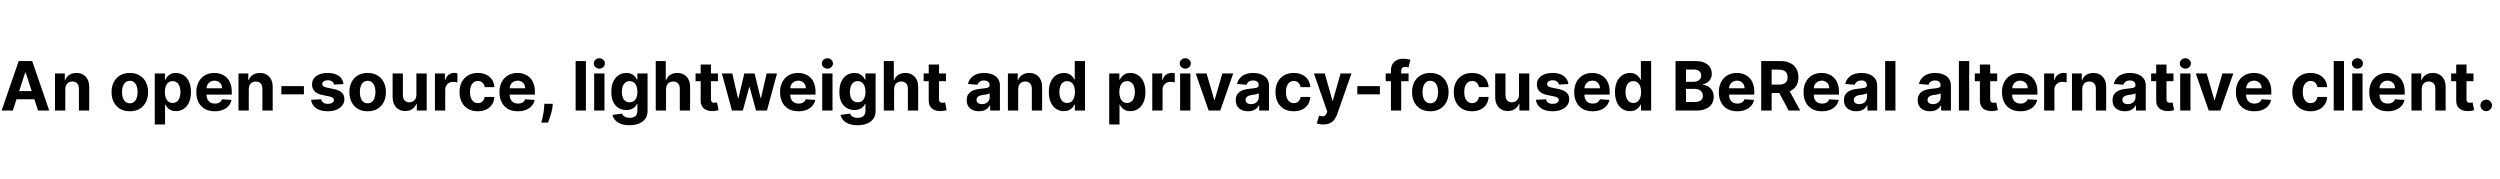 <svg width="588" height="42" viewBox="0 0 588 42" fill="none" xmlns="http://www.w3.org/2000/svg">
<path d="M3.017 26H0.381L4.398 14.364H7.568L11.579 26H8.943L6.028 17.023H5.938L3.017 26ZM2.852 21.426H9.08V23.347H2.852V21.426ZM15.355 20.954V26H12.935V17.273H15.242V18.812H15.344C15.537 18.305 15.861 17.903 16.315 17.608C16.77 17.309 17.321 17.159 17.969 17.159C18.575 17.159 19.103 17.292 19.554 17.557C20.005 17.822 20.355 18.201 20.605 18.693C20.855 19.182 20.98 19.765 20.98 20.443V26H18.56V20.875C18.563 20.341 18.427 19.924 18.151 19.625C17.874 19.322 17.493 19.171 17.009 19.171C16.683 19.171 16.395 19.241 16.145 19.381C15.899 19.521 15.706 19.725 15.565 19.994C15.429 20.259 15.359 20.579 15.355 20.954ZM30.534 26.171C29.651 26.171 28.888 25.983 28.244 25.608C27.604 25.229 27.11 24.703 26.761 24.028C26.413 23.35 26.239 22.564 26.239 21.671C26.239 20.769 26.413 19.981 26.761 19.307C27.11 18.629 27.604 18.102 28.244 17.727C28.888 17.349 29.651 17.159 30.534 17.159C31.417 17.159 32.178 17.349 32.818 17.727C33.462 18.102 33.958 18.629 34.307 19.307C34.655 19.981 34.83 20.769 34.83 21.671C34.83 22.564 34.655 23.35 34.307 24.028C33.958 24.703 33.462 25.229 32.818 25.608C32.178 25.983 31.417 26.171 30.534 26.171ZM30.546 24.296C30.947 24.296 31.282 24.182 31.551 23.954C31.82 23.724 32.023 23.409 32.159 23.011C32.299 22.614 32.369 22.161 32.369 21.653C32.369 21.146 32.299 20.693 32.159 20.296C32.023 19.898 31.82 19.583 31.551 19.352C31.282 19.121 30.947 19.006 30.546 19.006C30.14 19.006 29.799 19.121 29.523 19.352C29.25 19.583 29.044 19.898 28.903 20.296C28.767 20.693 28.699 21.146 28.699 21.653C28.699 22.161 28.767 22.614 28.903 23.011C29.044 23.409 29.25 23.724 29.523 23.954C29.799 24.182 30.14 24.296 30.546 24.296ZM36.403 29.273V17.273H38.79V18.739H38.898C39.004 18.504 39.157 18.265 39.358 18.023C39.562 17.776 39.828 17.572 40.153 17.409C40.483 17.242 40.892 17.159 41.381 17.159C42.017 17.159 42.604 17.326 43.142 17.659C43.68 17.989 44.11 18.487 44.432 19.153C44.754 19.816 44.915 20.648 44.915 21.648C44.915 22.621 44.758 23.443 44.443 24.114C44.133 24.78 43.708 25.286 43.17 25.631C42.636 25.972 42.038 26.142 41.375 26.142C40.905 26.142 40.506 26.064 40.176 25.909C39.85 25.754 39.583 25.559 39.375 25.324C39.167 25.085 39.008 24.845 38.898 24.602H38.824V29.273H36.403ZM38.773 21.636C38.773 22.155 38.845 22.608 38.989 22.994C39.133 23.381 39.341 23.682 39.614 23.898C39.886 24.11 40.218 24.216 40.608 24.216C41.002 24.216 41.335 24.108 41.608 23.892C41.881 23.672 42.087 23.369 42.227 22.983C42.371 22.593 42.443 22.144 42.443 21.636C42.443 21.133 42.373 20.689 42.233 20.307C42.093 19.924 41.886 19.625 41.614 19.409C41.341 19.193 41.006 19.085 40.608 19.085C40.214 19.085 39.881 19.189 39.608 19.398C39.339 19.606 39.133 19.901 38.989 20.284C38.845 20.667 38.773 21.117 38.773 21.636ZM50.506 26.171C49.608 26.171 48.835 25.989 48.188 25.625C47.544 25.258 47.047 24.739 46.699 24.068C46.35 23.394 46.176 22.597 46.176 21.676C46.176 20.778 46.35 19.991 46.699 19.312C47.047 18.634 47.538 18.106 48.17 17.727C48.807 17.349 49.553 17.159 50.409 17.159C50.985 17.159 51.521 17.252 52.017 17.438C52.517 17.619 52.953 17.894 53.324 18.261C53.699 18.629 53.99 19.091 54.199 19.648C54.407 20.201 54.511 20.849 54.511 21.591V22.256H47.142V20.756H52.233C52.233 20.407 52.157 20.099 52.006 19.829C51.854 19.561 51.644 19.35 51.375 19.199C51.11 19.044 50.801 18.966 50.449 18.966C50.081 18.966 49.756 19.051 49.472 19.222C49.191 19.388 48.972 19.614 48.812 19.898C48.653 20.178 48.572 20.491 48.568 20.835V22.261C48.568 22.693 48.648 23.066 48.807 23.381C48.97 23.695 49.199 23.938 49.494 24.108C49.79 24.278 50.14 24.364 50.545 24.364C50.814 24.364 51.061 24.326 51.284 24.25C51.508 24.174 51.699 24.061 51.858 23.909C52.017 23.758 52.138 23.572 52.222 23.352L54.46 23.5C54.347 24.038 54.114 24.508 53.761 24.909C53.413 25.307 52.962 25.617 52.409 25.841C51.86 26.061 51.225 26.171 50.506 26.171ZM58.511 20.954V26H56.091V17.273H58.398V18.812H58.5C58.693 18.305 59.017 17.903 59.472 17.608C59.926 17.309 60.477 17.159 61.125 17.159C61.731 17.159 62.26 17.292 62.71 17.557C63.161 17.822 63.511 18.201 63.761 18.693C64.011 19.182 64.136 19.765 64.136 20.443V26H61.716V20.875C61.72 20.341 61.583 19.924 61.307 19.625C61.03 19.322 60.65 19.171 60.165 19.171C59.839 19.171 59.551 19.241 59.301 19.381C59.055 19.521 58.862 19.725 58.722 19.994C58.585 20.259 58.515 20.579 58.511 20.954ZM71.481 20.261V22.182H66.175V20.261H71.481ZM80.805 19.761L78.59 19.898C78.552 19.708 78.47 19.538 78.345 19.386C78.22 19.231 78.055 19.108 77.851 19.017C77.65 18.922 77.41 18.875 77.129 18.875C76.754 18.875 76.438 18.954 76.18 19.114C75.923 19.269 75.794 19.477 75.794 19.739C75.794 19.947 75.877 20.123 76.044 20.267C76.211 20.411 76.497 20.526 76.902 20.614L78.481 20.932C79.33 21.106 79.963 21.386 80.379 21.773C80.796 22.159 81.004 22.667 81.004 23.296C81.004 23.867 80.836 24.369 80.499 24.801C80.165 25.233 79.707 25.57 79.124 25.812C78.544 26.051 77.876 26.171 77.118 26.171C75.963 26.171 75.042 25.93 74.356 25.449C73.675 24.964 73.275 24.305 73.158 23.472L75.538 23.347C75.61 23.699 75.785 23.968 76.061 24.153C76.338 24.335 76.692 24.426 77.124 24.426C77.548 24.426 77.889 24.345 78.146 24.182C78.408 24.015 78.54 23.801 78.544 23.54C78.54 23.32 78.447 23.14 78.266 23C78.084 22.856 77.803 22.746 77.425 22.671L75.913 22.369C75.061 22.199 74.427 21.903 74.01 21.483C73.597 21.062 73.391 20.526 73.391 19.875C73.391 19.314 73.542 18.831 73.845 18.426C74.152 18.021 74.582 17.708 75.135 17.489C75.692 17.269 76.343 17.159 77.09 17.159C78.192 17.159 79.059 17.392 79.692 17.858C80.328 18.324 80.699 18.958 80.805 19.761ZM86.472 26.171C85.589 26.171 84.826 25.983 84.182 25.608C83.542 25.229 83.047 24.703 82.699 24.028C82.35 23.35 82.176 22.564 82.176 21.671C82.176 20.769 82.35 19.981 82.699 19.307C83.047 18.629 83.542 18.102 84.182 17.727C84.826 17.349 85.589 17.159 86.472 17.159C87.354 17.159 88.115 17.349 88.756 17.727C89.4 18.102 89.896 18.629 90.244 19.307C90.593 19.981 90.767 20.769 90.767 21.671C90.767 22.564 90.593 23.35 90.244 24.028C89.896 24.703 89.4 25.229 88.756 25.608C88.115 25.983 87.354 26.171 86.472 26.171ZM86.483 24.296C86.885 24.296 87.22 24.182 87.489 23.954C87.758 23.724 87.96 23.409 88.097 23.011C88.237 22.614 88.307 22.161 88.307 21.653C88.307 21.146 88.237 20.693 88.097 20.296C87.96 19.898 87.758 19.583 87.489 19.352C87.22 19.121 86.885 19.006 86.483 19.006C86.078 19.006 85.737 19.121 85.46 19.352C85.188 19.583 84.981 19.898 84.841 20.296C84.704 20.693 84.636 21.146 84.636 21.653C84.636 22.161 84.704 22.614 84.841 23.011C84.981 23.409 85.188 23.724 85.46 23.954C85.737 24.182 86.078 24.296 86.483 24.296ZM97.938 22.284V17.273H100.358V26H98.034V24.415H97.943C97.746 24.926 97.419 25.337 96.96 25.648C96.506 25.958 95.951 26.114 95.296 26.114C94.712 26.114 94.199 25.981 93.756 25.716C93.312 25.451 92.966 25.074 92.716 24.585C92.47 24.097 92.345 23.511 92.341 22.829V17.273H94.761V22.398C94.765 22.913 94.903 23.32 95.176 23.619C95.449 23.919 95.814 24.068 96.273 24.068C96.564 24.068 96.837 24.002 97.091 23.869C97.345 23.733 97.549 23.532 97.704 23.267C97.864 23.002 97.941 22.674 97.938 22.284ZM102.294 26V17.273H104.641V18.796H104.732C104.891 18.254 105.158 17.845 105.533 17.568C105.908 17.288 106.339 17.148 106.828 17.148C106.949 17.148 107.08 17.155 107.22 17.171C107.36 17.186 107.483 17.206 107.589 17.233V19.381C107.476 19.347 107.319 19.316 107.118 19.29C106.917 19.263 106.733 19.25 106.567 19.25C106.211 19.25 105.893 19.328 105.612 19.483C105.336 19.634 105.116 19.847 104.953 20.119C104.794 20.392 104.714 20.706 104.714 21.062V26H102.294ZM112.378 26.171C111.484 26.171 110.715 25.981 110.071 25.602C109.431 25.22 108.938 24.689 108.594 24.011C108.253 23.333 108.082 22.553 108.082 21.671C108.082 20.776 108.255 19.992 108.599 19.318C108.948 18.64 109.442 18.112 110.082 17.733C110.723 17.35 111.484 17.159 112.366 17.159C113.128 17.159 113.795 17.297 114.366 17.574C114.938 17.85 115.391 18.239 115.724 18.739C116.058 19.239 116.241 19.826 116.276 20.5H113.991C113.927 20.064 113.757 19.714 113.48 19.449C113.207 19.18 112.849 19.046 112.406 19.046C112.031 19.046 111.704 19.148 111.423 19.352C111.147 19.553 110.931 19.847 110.776 20.233C110.62 20.619 110.543 21.087 110.543 21.636C110.543 22.193 110.618 22.667 110.77 23.057C110.925 23.447 111.143 23.744 111.423 23.949C111.704 24.153 112.031 24.256 112.406 24.256C112.683 24.256 112.931 24.199 113.151 24.085C113.374 23.972 113.558 23.807 113.702 23.591C113.849 23.371 113.946 23.108 113.991 22.801H116.276C116.238 23.468 116.056 24.055 115.73 24.562C115.408 25.066 114.963 25.46 114.395 25.744C113.827 26.028 113.154 26.171 112.378 26.171ZM121.803 26.171C120.905 26.171 120.132 25.989 119.484 25.625C118.84 25.258 118.344 24.739 117.996 24.068C117.647 23.394 117.473 22.597 117.473 21.676C117.473 20.778 117.647 19.991 117.996 19.312C118.344 18.634 118.835 18.106 119.467 17.727C120.104 17.349 120.85 17.159 121.706 17.159C122.282 17.159 122.818 17.252 123.314 17.438C123.814 17.619 124.25 17.894 124.621 18.261C124.996 18.629 125.287 19.091 125.496 19.648C125.704 20.201 125.808 20.849 125.808 21.591V22.256H118.439V20.756H123.53C123.53 20.407 123.454 20.099 123.303 19.829C123.151 19.561 122.941 19.35 122.672 19.199C122.407 19.044 122.098 18.966 121.746 18.966C121.378 18.966 121.053 19.051 120.768 19.222C120.488 19.388 120.268 19.614 120.109 19.898C119.95 20.178 119.869 20.491 119.865 20.835V22.261C119.865 22.693 119.945 23.066 120.104 23.381C120.267 23.695 120.496 23.938 120.791 24.108C121.087 24.278 121.437 24.364 121.842 24.364C122.111 24.364 122.357 24.326 122.581 24.25C122.804 24.174 122.996 24.061 123.155 23.909C123.314 23.758 123.435 23.572 123.518 23.352L125.757 23.5C125.643 24.038 125.411 24.508 125.058 24.909C124.71 25.307 124.259 25.617 123.706 25.841C123.157 26.061 122.522 26.171 121.803 26.171ZM130.018 24.409L129.956 25.034C129.907 25.534 129.812 26.032 129.672 26.528C129.536 27.028 129.392 27.481 129.24 27.886C129.092 28.292 128.973 28.61 128.882 28.841H127.314C127.371 28.617 127.448 28.305 127.547 27.903C127.645 27.506 127.738 27.059 127.825 26.562C127.912 26.066 127.967 25.561 127.99 25.046L128.018 24.409H130.018ZM137.808 14.364V26H135.388V14.364H137.808ZM139.747 26V17.273H142.168V26H139.747ZM140.963 16.148C140.603 16.148 140.295 16.028 140.037 15.79C139.783 15.547 139.656 15.258 139.656 14.921C139.656 14.587 139.783 14.301 140.037 14.062C140.295 13.82 140.603 13.699 140.963 13.699C141.323 13.699 141.63 13.82 141.884 14.062C142.141 14.301 142.27 14.587 142.27 14.921C142.27 15.258 142.141 15.547 141.884 15.79C141.63 16.028 141.323 16.148 140.963 16.148ZM148.038 29.454C147.254 29.454 146.582 29.347 146.021 29.131C145.464 28.919 145.021 28.629 144.692 28.261C144.362 27.894 144.148 27.481 144.05 27.023L146.288 26.722C146.357 26.896 146.464 27.059 146.612 27.21C146.76 27.362 146.955 27.483 147.197 27.574C147.444 27.669 147.743 27.716 148.095 27.716C148.622 27.716 149.055 27.587 149.396 27.329C149.741 27.076 149.913 26.65 149.913 26.051V24.454H149.811C149.705 24.697 149.546 24.926 149.334 25.142C149.122 25.358 148.849 25.534 148.516 25.671C148.182 25.807 147.785 25.875 147.322 25.875C146.667 25.875 146.071 25.724 145.533 25.421C144.999 25.114 144.572 24.646 144.254 24.017C143.94 23.384 143.783 22.585 143.783 21.619C143.783 20.631 143.944 19.805 144.266 19.142C144.588 18.479 145.016 17.983 145.55 17.653C146.088 17.324 146.677 17.159 147.317 17.159C147.805 17.159 148.214 17.242 148.544 17.409C148.874 17.572 149.139 17.776 149.339 18.023C149.544 18.265 149.701 18.504 149.811 18.739H149.902V17.273H152.305V26.085C152.305 26.828 152.124 27.449 151.76 27.949C151.396 28.449 150.893 28.824 150.249 29.074C149.608 29.328 148.872 29.454 148.038 29.454ZM148.089 24.057C148.48 24.057 148.809 23.96 149.078 23.767C149.351 23.57 149.559 23.29 149.703 22.926C149.851 22.559 149.925 22.119 149.925 21.608C149.925 21.097 149.853 20.653 149.709 20.278C149.565 19.9 149.357 19.606 149.084 19.398C148.811 19.189 148.48 19.085 148.089 19.085C147.692 19.085 147.357 19.193 147.084 19.409C146.811 19.621 146.605 19.917 146.464 20.296C146.324 20.674 146.254 21.112 146.254 21.608C146.254 22.112 146.324 22.547 146.464 22.915C146.608 23.278 146.815 23.561 147.084 23.761C147.357 23.958 147.692 24.057 148.089 24.057ZM156.652 20.954V26H154.232V14.364H156.584V18.812H156.686C156.883 18.297 157.201 17.894 157.641 17.602C158.08 17.307 158.631 17.159 159.294 17.159C159.9 17.159 160.429 17.292 160.879 17.557C161.334 17.818 161.686 18.195 161.936 18.688C162.19 19.176 162.315 19.761 162.311 20.443V26H159.891V20.875C159.894 20.337 159.758 19.919 159.482 19.619C159.209 19.32 158.826 19.171 158.334 19.171C158.004 19.171 157.713 19.241 157.459 19.381C157.209 19.521 157.012 19.725 156.868 19.994C156.728 20.259 156.656 20.579 156.652 20.954ZM168.858 17.273V19.091H163.602V17.273H168.858ZM164.795 15.182H167.216V23.318C167.216 23.542 167.25 23.716 167.318 23.841C167.386 23.962 167.481 24.047 167.602 24.097C167.727 24.146 167.871 24.171 168.034 24.171C168.148 24.171 168.261 24.161 168.375 24.142C168.489 24.119 168.576 24.102 168.636 24.091L169.017 25.892C168.896 25.93 168.725 25.974 168.506 26.023C168.286 26.076 168.019 26.108 167.705 26.119C167.121 26.142 166.61 26.064 166.17 25.886C165.735 25.708 165.396 25.432 165.153 25.057C164.911 24.682 164.792 24.208 164.795 23.636V15.182ZM172.156 26L169.781 17.273H172.23L173.582 23.136H173.662L175.071 17.273H177.474L178.906 23.102H178.98L180.31 17.273H182.753L180.384 26H177.821L176.321 20.511H176.213L174.713 26H172.156ZM187.803 26.171C186.905 26.171 186.132 25.989 185.484 25.625C184.84 25.258 184.344 24.739 183.996 24.068C183.647 23.394 183.473 22.597 183.473 21.676C183.473 20.778 183.647 19.991 183.996 19.312C184.344 18.634 184.835 18.106 185.467 17.727C186.104 17.349 186.85 17.159 187.706 17.159C188.282 17.159 188.818 17.252 189.314 17.438C189.814 17.619 190.25 17.894 190.621 18.261C190.996 18.629 191.287 19.091 191.496 19.648C191.704 20.201 191.808 20.849 191.808 21.591V22.256H184.439V20.756H189.53C189.53 20.407 189.454 20.099 189.303 19.829C189.151 19.561 188.941 19.35 188.672 19.199C188.407 19.044 188.098 18.966 187.746 18.966C187.378 18.966 187.053 19.051 186.768 19.222C186.488 19.388 186.268 19.614 186.109 19.898C185.95 20.178 185.869 20.491 185.865 20.835V22.261C185.865 22.693 185.945 23.066 186.104 23.381C186.267 23.695 186.496 23.938 186.791 24.108C187.087 24.278 187.437 24.364 187.842 24.364C188.111 24.364 188.357 24.326 188.581 24.25C188.804 24.174 188.996 24.061 189.155 23.909C189.314 23.758 189.435 23.572 189.518 23.352L191.757 23.5C191.643 24.038 191.411 24.508 191.058 24.909C190.71 25.307 190.259 25.617 189.706 25.841C189.157 26.061 188.522 26.171 187.803 26.171ZM193.388 26V17.273H195.808V26H193.388ZM194.604 16.148C194.244 16.148 193.935 16.028 193.678 15.79C193.424 15.547 193.297 15.258 193.297 14.921C193.297 14.587 193.424 14.301 193.678 14.062C193.935 13.82 194.244 13.699 194.604 13.699C194.964 13.699 195.27 13.82 195.524 14.062C195.782 14.301 195.911 14.587 195.911 14.921C195.911 15.258 195.782 15.547 195.524 15.79C195.27 16.028 194.964 16.148 194.604 16.148ZM201.679 29.454C200.895 29.454 200.223 29.347 199.662 29.131C199.105 28.919 198.662 28.629 198.332 28.261C198.003 27.894 197.789 27.481 197.69 27.023L199.929 26.722C199.997 26.896 200.105 27.059 200.253 27.21C200.401 27.362 200.596 27.483 200.838 27.574C201.084 27.669 201.384 27.716 201.736 27.716C202.262 27.716 202.696 27.587 203.037 27.329C203.382 27.076 203.554 26.65 203.554 26.051V24.454H203.452C203.346 24.697 203.187 24.926 202.974 25.142C202.762 25.358 202.49 25.534 202.156 25.671C201.823 25.807 201.425 25.875 200.963 25.875C200.308 25.875 199.711 25.724 199.173 25.421C198.639 25.114 198.213 24.646 197.895 24.017C197.58 23.384 197.423 22.585 197.423 21.619C197.423 20.631 197.584 19.805 197.906 19.142C198.228 18.479 198.656 17.983 199.19 17.653C199.728 17.324 200.317 17.159 200.957 17.159C201.446 17.159 201.855 17.242 202.185 17.409C202.514 17.572 202.779 17.776 202.98 18.023C203.185 18.265 203.342 18.504 203.452 18.739H203.543V17.273H205.946V26.085C205.946 26.828 205.764 27.449 205.401 27.949C205.037 28.449 204.533 28.824 203.889 29.074C203.249 29.328 202.512 29.454 201.679 29.454ZM201.73 24.057C202.12 24.057 202.45 23.96 202.719 23.767C202.991 23.57 203.2 23.29 203.344 22.926C203.491 22.559 203.565 22.119 203.565 21.608C203.565 21.097 203.493 20.653 203.349 20.278C203.205 19.9 202.997 19.606 202.724 19.398C202.452 19.189 202.12 19.085 201.73 19.085C201.332 19.085 200.997 19.193 200.724 19.409C200.452 19.621 200.245 19.917 200.105 20.296C199.965 20.674 199.895 21.112 199.895 21.608C199.895 22.112 199.965 22.547 200.105 22.915C200.249 23.278 200.455 23.561 200.724 23.761C200.997 23.958 201.332 24.057 201.73 24.057ZM210.293 20.954V26H207.872V14.364H210.224V18.812H210.327C210.524 18.297 210.842 17.894 211.281 17.602C211.721 17.307 212.272 17.159 212.935 17.159C213.541 17.159 214.069 17.292 214.52 17.557C214.974 17.818 215.327 18.195 215.577 18.688C215.83 19.176 215.955 19.761 215.952 20.443V26H213.531V20.875C213.535 20.337 213.399 19.919 213.122 19.619C212.849 19.32 212.467 19.171 211.974 19.171C211.645 19.171 211.353 19.241 211.099 19.381C210.849 19.521 210.652 19.725 210.509 19.994C210.368 20.259 210.296 20.579 210.293 20.954ZM222.499 17.273V19.091H217.243V17.273H222.499ZM218.436 15.182H220.857V23.318C220.857 23.542 220.891 23.716 220.959 23.841C221.027 23.962 221.122 24.047 221.243 24.097C221.368 24.146 221.512 24.171 221.675 24.171C221.788 24.171 221.902 24.161 222.016 24.142C222.129 24.119 222.216 24.102 222.277 24.091L222.658 25.892C222.536 25.93 222.366 25.974 222.146 26.023C221.927 26.076 221.66 26.108 221.345 26.119C220.762 26.142 220.25 26.064 219.811 25.886C219.375 25.708 219.036 25.432 218.794 25.057C218.552 24.682 218.432 24.208 218.436 23.636V15.182ZM230.267 26.165C229.71 26.165 229.214 26.068 228.778 25.875C228.343 25.678 227.998 25.388 227.744 25.006C227.494 24.619 227.369 24.138 227.369 23.562C227.369 23.078 227.458 22.671 227.636 22.341C227.814 22.011 228.057 21.746 228.364 21.546C228.67 21.345 229.019 21.193 229.409 21.091C229.803 20.989 230.216 20.917 230.648 20.875C231.155 20.822 231.564 20.773 231.875 20.727C232.186 20.678 232.411 20.606 232.551 20.511C232.691 20.417 232.761 20.276 232.761 20.091V20.057C232.761 19.697 232.648 19.419 232.42 19.222C232.197 19.025 231.879 18.926 231.466 18.926C231.03 18.926 230.684 19.023 230.426 19.216C230.169 19.405 229.998 19.644 229.915 19.932L227.676 19.75C227.79 19.22 228.013 18.761 228.347 18.375C228.68 17.985 229.11 17.686 229.636 17.477C230.167 17.265 230.78 17.159 231.477 17.159C231.962 17.159 232.426 17.216 232.869 17.329C233.316 17.443 233.712 17.619 234.057 17.858C234.405 18.097 234.68 18.403 234.881 18.778C235.081 19.15 235.182 19.595 235.182 20.114V26H232.886V24.79H232.818C232.678 25.062 232.491 25.303 232.256 25.511C232.021 25.716 231.739 25.877 231.409 25.994C231.08 26.108 230.699 26.165 230.267 26.165ZM230.96 24.494C231.316 24.494 231.631 24.424 231.903 24.284C232.176 24.14 232.39 23.947 232.545 23.704C232.701 23.462 232.778 23.188 232.778 22.881V21.954C232.703 22.004 232.598 22.049 232.466 22.091C232.337 22.129 232.191 22.165 232.028 22.199C231.866 22.229 231.703 22.258 231.54 22.284C231.377 22.307 231.229 22.328 231.097 22.347C230.813 22.388 230.564 22.454 230.352 22.546C230.14 22.636 229.975 22.759 229.858 22.915C229.741 23.066 229.682 23.256 229.682 23.483C229.682 23.812 229.801 24.064 230.04 24.239C230.282 24.409 230.589 24.494 230.96 24.494ZM239.48 20.954V26H237.06V17.273H239.366V18.812H239.469C239.662 18.305 239.986 17.903 240.44 17.608C240.895 17.309 241.446 17.159 242.094 17.159C242.7 17.159 243.228 17.292 243.679 17.557C244.13 17.822 244.48 18.201 244.73 18.693C244.98 19.182 245.105 19.765 245.105 20.443V26H242.685V20.875C242.688 20.341 242.552 19.924 242.276 19.625C241.999 19.322 241.618 19.171 241.134 19.171C240.808 19.171 240.52 19.241 240.27 19.381C240.024 19.521 239.83 19.725 239.69 19.994C239.554 20.259 239.484 20.579 239.48 20.954ZM250.229 26.142C249.566 26.142 248.965 25.972 248.428 25.631C247.893 25.286 247.469 24.78 247.155 24.114C246.844 23.443 246.689 22.621 246.689 21.648C246.689 20.648 246.85 19.816 247.172 19.153C247.494 18.487 247.922 17.989 248.456 17.659C248.994 17.326 249.583 17.159 250.223 17.159C250.712 17.159 251.119 17.242 251.445 17.409C251.774 17.572 252.039 17.776 252.24 18.023C252.445 18.265 252.6 18.504 252.706 18.739H252.78V14.364H255.195V26H252.808V24.602H252.706C252.592 24.845 252.431 25.085 252.223 25.324C252.018 25.559 251.751 25.754 251.422 25.909C251.096 26.064 250.698 26.142 250.229 26.142ZM250.996 24.216C251.386 24.216 251.715 24.11 251.984 23.898C252.257 23.682 252.465 23.381 252.609 22.994C252.757 22.608 252.831 22.155 252.831 21.636C252.831 21.117 252.759 20.667 252.615 20.284C252.471 19.901 252.263 19.606 251.99 19.398C251.717 19.189 251.386 19.085 250.996 19.085C250.598 19.085 250.263 19.193 249.99 19.409C249.717 19.625 249.511 19.924 249.371 20.307C249.231 20.689 249.161 21.133 249.161 21.636C249.161 22.144 249.231 22.593 249.371 22.983C249.515 23.369 249.721 23.672 249.99 23.892C250.263 24.108 250.598 24.216 250.996 24.216ZM260.888 29.273V17.273H263.274V18.739H263.382C263.488 18.504 263.642 18.265 263.842 18.023C264.047 17.776 264.312 17.572 264.638 17.409C264.967 17.242 265.376 17.159 265.865 17.159C266.501 17.159 267.089 17.326 267.626 17.659C268.164 17.989 268.594 18.487 268.916 19.153C269.238 19.816 269.399 20.648 269.399 21.648C269.399 22.621 269.242 23.443 268.928 24.114C268.617 24.78 268.193 25.286 267.655 25.631C267.121 25.972 266.522 26.142 265.859 26.142C265.39 26.142 264.99 26.064 264.661 25.909C264.335 25.754 264.068 25.559 263.859 25.324C263.651 25.085 263.492 24.845 263.382 24.602H263.308V29.273H260.888ZM263.257 21.636C263.257 22.155 263.329 22.608 263.473 22.994C263.617 23.381 263.825 23.682 264.098 23.898C264.371 24.11 264.702 24.216 265.092 24.216C265.486 24.216 265.82 24.108 266.092 23.892C266.365 23.672 266.571 23.369 266.712 22.983C266.856 22.593 266.928 22.144 266.928 21.636C266.928 21.133 266.857 20.689 266.717 20.307C266.577 19.924 266.371 19.625 266.098 19.409C265.825 19.193 265.49 19.085 265.092 19.085C264.698 19.085 264.365 19.189 264.092 19.398C263.823 19.606 263.617 19.901 263.473 20.284C263.329 20.667 263.257 21.117 263.257 21.636ZM271.013 26V17.273H273.359V18.796H273.45C273.609 18.254 273.876 17.845 274.251 17.568C274.626 17.288 275.058 17.148 275.547 17.148C275.668 17.148 275.799 17.155 275.939 17.171C276.079 17.186 276.202 17.206 276.308 17.233V19.381C276.195 19.347 276.037 19.316 275.837 19.29C275.636 19.263 275.452 19.25 275.286 19.25C274.929 19.25 274.611 19.328 274.331 19.483C274.054 19.634 273.835 19.847 273.672 20.119C273.513 20.392 273.433 20.706 273.433 21.062V26H271.013ZM277.56 26V17.273H279.98V26H277.56ZM278.776 16.148C278.416 16.148 278.107 16.028 277.849 15.79C277.596 15.547 277.469 15.258 277.469 14.921C277.469 14.587 277.596 14.301 277.849 14.062C278.107 13.82 278.416 13.699 278.776 13.699C279.135 13.699 279.442 13.82 279.696 14.062C279.954 14.301 280.082 14.587 280.082 14.921C280.082 15.258 279.954 15.547 279.696 15.79C279.442 16.028 279.135 16.148 278.776 16.148ZM290.055 17.273L287.004 26H284.277L281.226 17.273H283.783L285.595 23.517H285.686L287.493 17.273H290.055ZM293.548 26.165C292.991 26.165 292.495 26.068 292.06 25.875C291.624 25.678 291.279 25.388 291.026 25.006C290.776 24.619 290.651 24.138 290.651 23.562C290.651 23.078 290.74 22.671 290.918 22.341C291.096 22.011 291.338 21.746 291.645 21.546C291.952 21.345 292.3 21.193 292.69 21.091C293.084 20.989 293.497 20.917 293.929 20.875C294.437 20.822 294.846 20.773 295.156 20.727C295.467 20.678 295.692 20.606 295.832 20.511C295.973 20.417 296.043 20.276 296.043 20.091V20.057C296.043 19.697 295.929 19.419 295.702 19.222C295.478 19.025 295.16 18.926 294.747 18.926C294.312 18.926 293.965 19.023 293.707 19.216C293.45 19.405 293.279 19.644 293.196 19.932L290.957 19.75C291.071 19.22 291.295 18.761 291.628 18.375C291.961 17.985 292.391 17.686 292.918 17.477C293.448 17.265 294.062 17.159 294.759 17.159C295.243 17.159 295.707 17.216 296.151 17.329C296.598 17.443 296.993 17.619 297.338 17.858C297.687 18.097 297.961 18.403 298.162 18.778C298.363 19.15 298.463 19.595 298.463 20.114V26H296.168V24.79H296.099C295.959 25.062 295.772 25.303 295.537 25.511C295.302 25.716 295.02 25.877 294.69 25.994C294.361 26.108 293.98 26.165 293.548 26.165ZM294.241 24.494C294.598 24.494 294.912 24.424 295.185 24.284C295.457 24.14 295.671 23.947 295.827 23.704C295.982 23.462 296.06 23.188 296.06 22.881V21.954C295.984 22.004 295.88 22.049 295.747 22.091C295.618 22.129 295.473 22.165 295.31 22.199C295.147 22.229 294.984 22.258 294.821 22.284C294.658 22.307 294.51 22.328 294.378 22.347C294.094 22.388 293.846 22.454 293.634 22.546C293.421 22.636 293.257 22.759 293.139 22.915C293.022 23.066 292.963 23.256 292.963 23.483C292.963 23.812 293.082 24.064 293.321 24.239C293.563 24.409 293.87 24.494 294.241 24.494ZM304.284 26.171C303.39 26.171 302.621 25.981 301.977 25.602C301.337 25.22 300.845 24.689 300.5 24.011C300.159 23.333 299.989 22.553 299.989 21.671C299.989 20.776 300.161 19.992 300.506 19.318C300.854 18.64 301.348 18.112 301.989 17.733C302.629 17.35 303.39 17.159 304.273 17.159C305.034 17.159 305.701 17.297 306.273 17.574C306.845 17.85 307.297 18.239 307.631 18.739C307.964 19.239 308.148 19.826 308.182 20.5H305.898C305.833 20.064 305.663 19.714 305.386 19.449C305.114 19.18 304.756 19.046 304.312 19.046C303.938 19.046 303.61 19.148 303.33 19.352C303.053 19.553 302.837 19.847 302.682 20.233C302.527 20.619 302.449 21.087 302.449 21.636C302.449 22.193 302.525 22.667 302.676 23.057C302.831 23.447 303.049 23.744 303.33 23.949C303.61 24.153 303.938 24.256 304.312 24.256C304.589 24.256 304.837 24.199 305.057 24.085C305.28 23.972 305.464 23.807 305.608 23.591C305.756 23.371 305.852 23.108 305.898 22.801H308.182C308.144 23.468 307.962 24.055 307.636 24.562C307.314 25.066 306.869 25.46 306.301 25.744C305.733 26.028 305.061 26.171 304.284 26.171ZM311.226 29.273C310.919 29.273 310.631 29.248 310.362 29.199C310.097 29.153 309.877 29.095 309.703 29.023L310.249 27.216C310.533 27.303 310.788 27.35 311.016 27.358C311.247 27.366 311.446 27.312 311.612 27.199C311.783 27.085 311.921 26.892 312.027 26.619L312.169 26.25L309.038 17.273H311.584L313.391 23.682H313.482L315.305 17.273H317.868L314.476 26.943C314.313 27.413 314.091 27.822 313.811 28.171C313.535 28.523 313.184 28.794 312.76 28.983C312.336 29.176 311.824 29.273 311.226 29.273ZM324.544 20.261V22.182H319.237V20.261H324.544ZM331.3 17.273V19.091H325.913V17.273H331.3ZM327.146 26V16.642C327.146 16.009 327.269 15.485 327.516 15.068C327.766 14.652 328.107 14.339 328.538 14.131C328.97 13.922 329.461 13.818 330.01 13.818C330.381 13.818 330.72 13.847 331.027 13.903C331.338 13.96 331.569 14.011 331.72 14.057L331.288 15.875C331.194 15.845 331.076 15.816 330.936 15.79C330.8 15.763 330.66 15.75 330.516 15.75C330.16 15.75 329.911 15.833 329.771 16C329.631 16.163 329.561 16.392 329.561 16.688V26H327.146ZM336.409 26.171C335.527 26.171 334.763 25.983 334.119 25.608C333.479 25.229 332.985 24.703 332.636 24.028C332.288 23.35 332.114 22.564 332.114 21.671C332.114 20.769 332.288 19.981 332.636 19.307C332.985 18.629 333.479 18.102 334.119 17.727C334.763 17.349 335.527 17.159 336.409 17.159C337.292 17.159 338.053 17.349 338.693 17.727C339.337 18.102 339.833 18.629 340.182 19.307C340.53 19.981 340.705 20.769 340.705 21.671C340.705 22.564 340.53 23.35 340.182 24.028C339.833 24.703 339.337 25.229 338.693 25.608C338.053 25.983 337.292 26.171 336.409 26.171ZM336.42 24.296C336.822 24.296 337.157 24.182 337.426 23.954C337.695 23.724 337.898 23.409 338.034 23.011C338.174 22.614 338.244 22.161 338.244 21.653C338.244 21.146 338.174 20.693 338.034 20.296C337.898 19.898 337.695 19.583 337.426 19.352C337.157 19.121 336.822 19.006 336.42 19.006C336.015 19.006 335.674 19.121 335.398 19.352C335.125 19.583 334.919 19.898 334.778 20.296C334.642 20.693 334.574 21.146 334.574 21.653C334.574 22.161 334.642 22.614 334.778 23.011C334.919 23.409 335.125 23.724 335.398 23.954C335.674 24.182 336.015 24.296 336.42 24.296ZM346.222 26.171C345.328 26.171 344.559 25.981 343.915 25.602C343.275 25.22 342.782 24.689 342.438 24.011C342.097 23.333 341.926 22.553 341.926 21.671C341.926 20.776 342.098 19.992 342.443 19.318C342.792 18.64 343.286 18.112 343.926 17.733C344.566 17.35 345.328 17.159 346.21 17.159C346.972 17.159 347.638 17.297 348.21 17.574C348.782 17.85 349.235 18.239 349.568 18.739C349.902 19.239 350.085 19.826 350.119 20.5H347.835C347.771 20.064 347.6 19.714 347.324 19.449C347.051 19.18 346.693 19.046 346.25 19.046C345.875 19.046 345.547 19.148 345.267 19.352C344.991 19.553 344.775 19.847 344.619 20.233C344.464 20.619 344.386 21.087 344.386 21.636C344.386 22.193 344.462 22.667 344.614 23.057C344.769 23.447 344.987 23.744 345.267 23.949C345.547 24.153 345.875 24.256 346.25 24.256C346.527 24.256 346.775 24.199 346.994 24.085C347.218 23.972 347.402 23.807 347.545 23.591C347.693 23.371 347.79 23.108 347.835 22.801H350.119C350.081 23.468 349.9 24.055 349.574 24.562C349.252 25.066 348.807 25.46 348.239 25.744C347.67 26.028 346.998 26.171 346.222 26.171ZM357.266 22.284V17.273H359.686V26H357.362V24.415H357.271C357.074 24.926 356.747 25.337 356.288 25.648C355.834 25.958 355.279 26.114 354.624 26.114C354.04 26.114 353.527 25.981 353.084 25.716C352.641 25.451 352.294 25.074 352.044 24.585C351.798 24.097 351.673 23.511 351.669 22.829V17.273H354.089V22.398C354.093 22.913 354.232 23.32 354.504 23.619C354.777 23.919 355.143 24.068 355.601 24.068C355.893 24.068 356.165 24.002 356.419 23.869C356.673 23.733 356.877 23.532 357.033 23.267C357.192 23.002 357.269 22.674 357.266 22.284ZM368.884 19.761L366.668 19.898C366.63 19.708 366.548 19.538 366.423 19.386C366.298 19.231 366.134 19.108 365.929 19.017C365.728 18.922 365.488 18.875 365.207 18.875C364.832 18.875 364.516 18.954 364.259 19.114C364.001 19.269 363.872 19.477 363.872 19.739C363.872 19.947 363.955 20.123 364.122 20.267C364.289 20.411 364.575 20.526 364.98 20.614L366.56 20.932C367.408 21.106 368.041 21.386 368.457 21.773C368.874 22.159 369.082 22.667 369.082 23.296C369.082 23.867 368.914 24.369 368.577 24.801C368.243 25.233 367.785 25.57 367.202 25.812C366.622 26.051 365.954 26.171 365.196 26.171C364.041 26.171 363.12 25.93 362.435 25.449C361.753 24.964 361.353 24.305 361.236 23.472L363.616 23.347C363.688 23.699 363.863 23.968 364.139 24.153C364.416 24.335 364.77 24.426 365.202 24.426C365.626 24.426 365.967 24.345 366.224 24.182C366.486 24.015 366.618 23.801 366.622 23.54C366.618 23.32 366.526 23.14 366.344 23C366.162 22.856 365.882 22.746 365.503 22.671L363.991 22.369C363.139 22.199 362.505 21.903 362.088 21.483C361.675 21.062 361.469 20.526 361.469 19.875C361.469 19.314 361.62 18.831 361.923 18.426C362.23 18.021 362.66 17.708 363.213 17.489C363.77 17.269 364.421 17.159 365.168 17.159C366.27 17.159 367.137 17.392 367.77 17.858C368.406 18.324 368.777 18.958 368.884 19.761ZM374.584 26.171C373.686 26.171 372.913 25.989 372.266 25.625C371.622 25.258 371.125 24.739 370.777 24.068C370.429 23.394 370.254 22.597 370.254 21.676C370.254 20.778 370.429 19.991 370.777 19.312C371.125 18.634 371.616 18.106 372.249 17.727C372.885 17.349 373.631 17.159 374.487 17.159C375.063 17.159 375.599 17.252 376.095 17.438C376.595 17.619 377.031 17.894 377.402 18.261C377.777 18.629 378.069 19.091 378.277 19.648C378.485 20.201 378.589 20.849 378.589 21.591V22.256H371.22V20.756H376.311C376.311 20.407 376.235 20.099 376.084 19.829C375.932 19.561 375.722 19.35 375.453 19.199C375.188 19.044 374.879 18.966 374.527 18.966C374.16 18.966 373.834 19.051 373.55 19.222C373.269 19.388 373.05 19.614 372.891 19.898C372.732 20.178 372.65 20.491 372.646 20.835V22.261C372.646 22.693 372.726 23.066 372.885 23.381C373.048 23.695 373.277 23.938 373.572 24.108C373.868 24.278 374.218 24.364 374.624 24.364C374.893 24.364 375.139 24.326 375.362 24.25C375.586 24.174 375.777 24.061 375.936 23.909C376.095 23.758 376.216 23.572 376.3 23.352L378.538 23.5C378.425 24.038 378.192 24.508 377.839 24.909C377.491 25.307 377.04 25.617 376.487 25.841C375.938 26.061 375.304 26.171 374.584 26.171ZM383.385 26.142C382.722 26.142 382.122 25.972 381.584 25.631C381.05 25.286 380.625 24.78 380.311 24.114C380 23.443 379.845 22.621 379.845 21.648C379.845 20.648 380.006 19.816 380.328 19.153C380.65 18.487 381.078 17.989 381.612 17.659C382.15 17.326 382.739 17.159 383.379 17.159C383.868 17.159 384.275 17.242 384.601 17.409C384.93 17.572 385.196 17.776 385.396 18.023C385.601 18.265 385.756 18.504 385.862 18.739H385.936V14.364H388.351V26H385.964V24.602H385.862C385.749 24.845 385.588 25.085 385.379 25.324C385.175 25.559 384.908 25.754 384.578 25.909C384.252 26.064 383.855 26.142 383.385 26.142ZM384.152 24.216C384.542 24.216 384.872 24.11 385.141 23.898C385.413 23.682 385.622 23.381 385.766 22.994C385.913 22.608 385.987 22.155 385.987 21.636C385.987 21.117 385.915 20.667 385.771 20.284C385.627 19.901 385.419 19.606 385.146 19.398C384.874 19.189 384.542 19.085 384.152 19.085C383.754 19.085 383.419 19.193 383.146 19.409C382.874 19.625 382.667 19.924 382.527 20.307C382.387 20.689 382.317 21.133 382.317 21.636C382.317 22.144 382.387 22.593 382.527 22.983C382.671 23.369 382.877 23.672 383.146 23.892C383.419 24.108 383.754 24.216 384.152 24.216ZM394.089 26V14.364H398.749C399.605 14.364 400.319 14.491 400.891 14.744C401.463 14.998 401.893 15.35 402.18 15.801C402.468 16.248 402.612 16.763 402.612 17.347C402.612 17.801 402.521 18.201 402.339 18.546C402.158 18.886 401.908 19.167 401.589 19.386C401.275 19.602 400.915 19.756 400.51 19.847V19.96C400.953 19.979 401.368 20.104 401.754 20.335C402.144 20.566 402.461 20.89 402.703 21.307C402.946 21.72 403.067 22.212 403.067 22.784C403.067 23.401 402.913 23.953 402.607 24.438C402.304 24.919 401.855 25.299 401.26 25.579C400.665 25.86 399.932 26 399.061 26H394.089ZM396.55 23.989H398.555C399.241 23.989 399.741 23.858 400.055 23.597C400.37 23.331 400.527 22.979 400.527 22.54C400.527 22.218 400.449 21.934 400.294 21.688C400.139 21.441 399.917 21.248 399.629 21.108C399.345 20.968 399.006 20.898 398.612 20.898H396.55V23.989ZM396.55 19.233H398.374C398.711 19.233 399.01 19.174 399.271 19.057C399.536 18.936 399.745 18.765 399.896 18.546C400.052 18.326 400.129 18.062 400.129 17.756C400.129 17.335 399.98 16.996 399.68 16.739C399.385 16.481 398.964 16.352 398.419 16.352H396.55V19.233ZM408.599 26.171C407.702 26.171 406.929 25.989 406.281 25.625C405.637 25.258 405.141 24.739 404.793 24.068C404.444 23.394 404.27 22.597 404.27 21.676C404.27 20.778 404.444 19.991 404.793 19.312C405.141 18.634 405.632 18.106 406.264 17.727C406.901 17.349 407.647 17.159 408.503 17.159C409.079 17.159 409.615 17.252 410.111 17.438C410.611 17.619 411.046 17.894 411.418 18.261C411.793 18.629 412.084 19.091 412.293 19.648C412.501 20.201 412.605 20.849 412.605 21.591V22.256H405.236V20.756H410.327C410.327 20.407 410.251 20.099 410.099 19.829C409.948 19.561 409.738 19.35 409.469 19.199C409.204 19.044 408.895 18.966 408.543 18.966C408.175 18.966 407.849 19.051 407.565 19.222C407.285 19.388 407.065 19.614 406.906 19.898C406.747 20.178 406.666 20.491 406.662 20.835V22.261C406.662 22.693 406.741 23.066 406.901 23.381C407.063 23.695 407.293 23.938 407.588 24.108C407.884 24.278 408.234 24.364 408.639 24.364C408.908 24.364 409.154 24.326 409.378 24.25C409.601 24.174 409.793 24.061 409.952 23.909C410.111 23.758 410.232 23.572 410.315 23.352L412.554 23.5C412.44 24.038 412.207 24.508 411.855 24.909C411.507 25.307 411.056 25.617 410.503 25.841C409.954 26.061 409.319 26.171 408.599 26.171ZM414.23 26V14.364H418.821C419.7 14.364 420.45 14.521 421.071 14.835C421.696 15.146 422.171 15.587 422.497 16.159C422.827 16.727 422.991 17.396 422.991 18.165C422.991 18.938 422.825 19.602 422.491 20.159C422.158 20.712 421.675 21.136 421.043 21.432C420.414 21.727 419.652 21.875 418.759 21.875H415.685V19.898H418.361C418.83 19.898 419.221 19.833 419.531 19.704C419.842 19.576 420.073 19.383 420.224 19.125C420.38 18.867 420.457 18.547 420.457 18.165C420.457 17.778 420.38 17.453 420.224 17.188C420.073 16.922 419.84 16.722 419.526 16.585C419.215 16.445 418.823 16.375 418.349 16.375H416.69V26H414.23ZM420.514 20.704L423.406 26H420.69L417.861 20.704H420.514ZM428.521 26.171C427.624 26.171 426.851 25.989 426.203 25.625C425.559 25.258 425.063 24.739 424.714 24.068C424.366 23.394 424.192 22.597 424.192 21.676C424.192 20.778 424.366 19.991 424.714 19.312C425.063 18.634 425.554 18.106 426.186 17.727C426.822 17.349 427.569 17.159 428.425 17.159C429 17.159 429.536 17.252 430.033 17.438C430.533 17.619 430.968 17.894 431.339 18.261C431.714 18.629 432.006 19.091 432.214 19.648C432.423 20.201 432.527 20.849 432.527 21.591V22.256H425.158V20.756H430.249C430.249 20.407 430.173 20.099 430.021 19.829C429.87 19.561 429.66 19.35 429.391 19.199C429.125 19.044 428.817 18.966 428.464 18.966C428.097 18.966 427.771 19.051 427.487 19.222C427.207 19.388 426.987 19.614 426.828 19.898C426.669 20.178 426.588 20.491 426.584 20.835V22.261C426.584 22.693 426.663 23.066 426.822 23.381C426.985 23.695 427.214 23.938 427.51 24.108C427.805 24.278 428.156 24.364 428.561 24.364C428.83 24.364 429.076 24.326 429.3 24.25C429.523 24.174 429.714 24.061 429.874 23.909C430.033 23.758 430.154 23.572 430.237 23.352L432.476 23.5C432.362 24.038 432.129 24.508 431.777 24.909C431.429 25.307 430.978 25.617 430.425 25.841C429.875 26.061 429.241 26.171 428.521 26.171ZM436.595 26.165C436.038 26.165 435.542 26.068 435.107 25.875C434.671 25.678 434.326 25.388 434.072 25.006C433.822 24.619 433.697 24.138 433.697 23.562C433.697 23.078 433.786 22.671 433.964 22.341C434.143 22.011 434.385 21.746 434.692 21.546C434.999 21.345 435.347 21.193 435.737 21.091C436.131 20.989 436.544 20.917 436.976 20.875C437.483 20.822 437.893 20.773 438.203 20.727C438.514 20.678 438.739 20.606 438.879 20.511C439.019 20.417 439.089 20.276 439.089 20.091V20.057C439.089 19.697 438.976 19.419 438.749 19.222C438.525 19.025 438.207 18.926 437.794 18.926C437.358 18.926 437.012 19.023 436.754 19.216C436.497 19.405 436.326 19.644 436.243 19.932L434.004 19.75C434.118 19.22 434.341 18.761 434.675 18.375C435.008 17.985 435.438 17.686 435.964 17.477C436.495 17.265 437.108 17.159 437.805 17.159C438.29 17.159 438.754 17.216 439.197 17.329C439.644 17.443 440.04 17.619 440.385 17.858C440.733 18.097 441.008 18.403 441.209 18.778C441.41 19.15 441.51 19.595 441.51 20.114V26H439.214V24.79H439.146C439.006 25.062 438.819 25.303 438.584 25.511C438.349 25.716 438.067 25.877 437.737 25.994C437.408 26.108 437.027 26.165 436.595 26.165ZM437.288 24.494C437.644 24.494 437.959 24.424 438.232 24.284C438.504 24.14 438.718 23.947 438.874 23.704C439.029 23.462 439.107 23.188 439.107 22.881V21.954C439.031 22.004 438.927 22.049 438.794 22.091C438.665 22.129 438.519 22.165 438.357 22.199C438.194 22.229 438.031 22.258 437.868 22.284C437.705 22.307 437.557 22.328 437.425 22.347C437.141 22.388 436.893 22.454 436.68 22.546C436.468 22.636 436.304 22.759 436.186 22.915C436.069 23.066 436.01 23.256 436.01 23.483C436.01 23.812 436.129 24.064 436.368 24.239C436.61 24.409 436.917 24.494 437.288 24.494ZM445.808 14.364V26H443.388V14.364H445.808ZM453.939 26.165C453.382 26.165 452.886 26.068 452.45 25.875C452.015 25.678 451.67 25.388 451.416 25.006C451.166 24.619 451.041 24.138 451.041 23.562C451.041 23.078 451.13 22.671 451.308 22.341C451.486 22.011 451.729 21.746 452.036 21.546C452.342 21.345 452.691 21.193 453.081 21.091C453.475 20.989 453.888 20.917 454.32 20.875C454.827 20.822 455.236 20.773 455.547 20.727C455.857 20.678 456.083 20.606 456.223 20.511C456.363 20.417 456.433 20.276 456.433 20.091V20.057C456.433 19.697 456.32 19.419 456.092 19.222C455.869 19.025 455.551 18.926 455.138 18.926C454.702 18.926 454.356 19.023 454.098 19.216C453.84 19.405 453.67 19.644 453.587 19.932L451.348 19.75C451.462 19.22 451.685 18.761 452.018 18.375C452.352 17.985 452.782 17.686 453.308 17.477C453.839 17.265 454.452 17.159 455.149 17.159C455.634 17.159 456.098 17.216 456.541 17.329C456.988 17.443 457.384 17.619 457.729 17.858C458.077 18.097 458.352 18.403 458.553 18.778C458.753 19.15 458.854 19.595 458.854 20.114V26H456.558V24.79H456.49C456.35 25.062 456.162 25.303 455.928 25.511C455.693 25.716 455.411 25.877 455.081 25.994C454.751 26.108 454.371 26.165 453.939 26.165ZM454.632 24.494C454.988 24.494 455.303 24.424 455.575 24.284C455.848 24.14 456.062 23.947 456.217 23.704C456.373 23.462 456.45 23.188 456.45 22.881V21.954C456.375 22.004 456.27 22.049 456.138 22.091C456.009 22.129 455.863 22.165 455.7 22.199C455.537 22.229 455.375 22.258 455.212 22.284C455.049 22.307 454.901 22.328 454.768 22.347C454.484 22.388 454.236 22.454 454.024 22.546C453.812 22.636 453.647 22.759 453.53 22.915C453.412 23.066 453.354 23.256 453.354 23.483C453.354 23.812 453.473 24.064 453.712 24.239C453.954 24.409 454.261 24.494 454.632 24.494ZM463.152 14.364V26H460.732V14.364H463.152ZM469.733 17.273V19.091H464.477V17.273H469.733ZM465.67 15.182H468.091V23.318C468.091 23.542 468.125 23.716 468.193 23.841C468.261 23.962 468.356 24.047 468.477 24.097C468.602 24.146 468.746 24.171 468.909 24.171C469.023 24.171 469.136 24.161 469.25 24.142C469.364 24.119 469.451 24.102 469.511 24.091L469.892 25.892C469.771 25.93 469.6 25.974 469.381 26.023C469.161 26.076 468.894 26.108 468.58 26.119C467.996 26.142 467.485 26.064 467.045 25.886C466.61 25.708 466.271 25.432 466.028 25.057C465.786 24.682 465.667 24.208 465.67 23.636V15.182ZM475.193 26.171C474.295 26.171 473.523 25.989 472.875 25.625C472.231 25.258 471.735 24.739 471.386 24.068C471.038 23.394 470.864 22.597 470.864 21.676C470.864 20.778 471.038 19.991 471.386 19.312C471.735 18.634 472.225 18.106 472.858 17.727C473.494 17.349 474.241 17.159 475.097 17.159C475.672 17.159 476.208 17.252 476.705 17.438C477.205 17.619 477.64 17.894 478.011 18.261C478.386 18.629 478.678 19.091 478.886 19.648C479.095 20.201 479.199 20.849 479.199 21.591V22.256H471.83V20.756H476.92C476.92 20.407 476.845 20.099 476.693 19.829C476.542 19.561 476.331 19.35 476.062 19.199C475.797 19.044 475.489 18.966 475.136 18.966C474.769 18.966 474.443 19.051 474.159 19.222C473.879 19.388 473.659 19.614 473.5 19.898C473.341 20.178 473.259 20.491 473.256 20.835V22.261C473.256 22.693 473.335 23.066 473.494 23.381C473.657 23.695 473.886 23.938 474.182 24.108C474.477 24.278 474.828 24.364 475.233 24.364C475.502 24.364 475.748 24.326 475.972 24.25C476.195 24.174 476.386 24.061 476.545 23.909C476.705 23.758 476.826 23.572 476.909 23.352L479.148 23.5C479.034 24.038 478.801 24.508 478.449 24.909C478.1 25.307 477.65 25.617 477.097 25.841C476.547 26.061 475.913 26.171 475.193 26.171ZM480.778 26V17.273H483.125V18.796H483.216C483.375 18.254 483.642 17.845 484.017 17.568C484.392 17.288 484.824 17.148 485.312 17.148C485.434 17.148 485.564 17.155 485.705 17.171C485.845 17.186 485.968 17.206 486.074 17.233V19.381C485.96 19.347 485.803 19.316 485.602 19.29C485.402 19.263 485.218 19.25 485.051 19.25C484.695 19.25 484.377 19.328 484.097 19.483C483.82 19.634 483.6 19.847 483.438 20.119C483.278 20.392 483.199 20.706 483.199 21.062V26H480.778ZM489.746 20.954V26H487.325V17.273H489.632V18.812H489.734C489.928 18.305 490.251 17.903 490.706 17.608C491.161 17.309 491.712 17.159 492.359 17.159C492.965 17.159 493.494 17.292 493.945 17.557C494.395 17.822 494.746 18.201 494.996 18.693C495.246 19.182 495.371 19.765 495.371 20.443V26H492.95V20.875C492.954 20.341 492.818 19.924 492.541 19.625C492.265 19.322 491.884 19.171 491.399 19.171C491.073 19.171 490.786 19.241 490.536 19.381C490.289 19.521 490.096 19.725 489.956 19.994C489.82 20.259 489.75 20.579 489.746 20.954ZM499.767 26.165C499.21 26.165 498.714 26.068 498.278 25.875C497.843 25.678 497.498 25.388 497.244 25.006C496.994 24.619 496.869 24.138 496.869 23.562C496.869 23.078 496.958 22.671 497.136 22.341C497.314 22.011 497.557 21.746 497.864 21.546C498.17 21.345 498.519 21.193 498.909 21.091C499.303 20.989 499.716 20.917 500.148 20.875C500.655 20.822 501.064 20.773 501.375 20.727C501.686 20.678 501.911 20.606 502.051 20.511C502.191 20.417 502.261 20.276 502.261 20.091V20.057C502.261 19.697 502.148 19.419 501.92 19.222C501.697 19.025 501.379 18.926 500.966 18.926C500.53 18.926 500.184 19.023 499.926 19.216C499.669 19.405 499.498 19.644 499.415 19.932L497.176 19.75C497.29 19.22 497.513 18.761 497.847 18.375C498.18 17.985 498.61 17.686 499.136 17.477C499.667 17.265 500.28 17.159 500.977 17.159C501.462 17.159 501.926 17.216 502.369 17.329C502.816 17.443 503.212 17.619 503.557 17.858C503.905 18.097 504.18 18.403 504.381 18.778C504.581 19.15 504.682 19.595 504.682 20.114V26H502.386V24.79H502.318C502.178 25.062 501.991 25.303 501.756 25.511C501.521 25.716 501.239 25.877 500.909 25.994C500.58 26.108 500.199 26.165 499.767 26.165ZM500.46 24.494C500.816 24.494 501.131 24.424 501.403 24.284C501.676 24.14 501.89 23.947 502.045 23.704C502.201 23.462 502.278 23.188 502.278 22.881V21.954C502.203 22.004 502.098 22.049 501.966 22.091C501.837 22.129 501.691 22.165 501.528 22.199C501.366 22.229 501.203 22.258 501.04 22.284C500.877 22.307 500.729 22.328 500.597 22.347C500.313 22.388 500.064 22.454 499.852 22.546C499.64 22.636 499.475 22.759 499.358 22.915C499.241 23.066 499.182 23.256 499.182 23.483C499.182 23.812 499.301 24.064 499.54 24.239C499.782 24.409 500.089 24.494 500.46 24.494ZM511.202 17.273V19.091H505.946V17.273H511.202ZM507.139 15.182H509.56V23.318C509.56 23.542 509.594 23.716 509.662 23.841C509.73 23.962 509.825 24.047 509.946 24.097C510.071 24.146 510.215 24.171 510.378 24.171C510.491 24.171 510.605 24.161 510.719 24.142C510.832 24.119 510.92 24.102 510.98 24.091L511.361 25.892C511.24 25.93 511.069 25.974 510.849 26.023C510.63 26.076 510.363 26.108 510.048 26.119C509.465 26.142 508.954 26.064 508.514 25.886C508.079 25.708 507.74 25.432 507.497 25.057C507.255 24.682 507.135 24.208 507.139 23.636V15.182ZM512.778 26V17.273H515.199V26H512.778ZM513.994 16.148C513.634 16.148 513.326 16.028 513.068 15.79C512.814 15.547 512.688 15.258 512.688 14.921C512.688 14.587 512.814 14.301 513.068 14.062C513.326 13.82 513.634 13.699 513.994 13.699C514.354 13.699 514.661 13.82 514.915 14.062C515.172 14.301 515.301 14.587 515.301 14.921C515.301 15.258 515.172 15.547 514.915 15.79C514.661 16.028 514.354 16.148 513.994 16.148ZM525.274 17.273L522.223 26H519.496L516.445 17.273H519.001L520.814 23.517H520.905L522.712 17.273H525.274ZM530.209 26.171C529.311 26.171 528.538 25.989 527.891 25.625C527.247 25.258 526.75 24.739 526.402 24.068C526.054 23.394 525.879 22.597 525.879 21.676C525.879 20.778 526.054 19.991 526.402 19.312C526.75 18.634 527.241 18.106 527.874 17.727C528.51 17.349 529.256 17.159 530.112 17.159C530.688 17.159 531.224 17.252 531.72 17.438C532.22 17.619 532.656 17.894 533.027 18.261C533.402 18.629 533.694 19.091 533.902 19.648C534.11 20.201 534.214 20.849 534.214 21.591V22.256H526.845V20.756H531.936C531.936 20.407 531.86 20.099 531.709 19.829C531.557 19.561 531.347 19.35 531.078 19.199C530.813 19.044 530.504 18.966 530.152 18.966C529.785 18.966 529.459 19.051 529.175 19.222C528.894 19.388 528.675 19.614 528.516 19.898C528.357 20.178 528.275 20.491 528.271 20.835V22.261C528.271 22.693 528.351 23.066 528.51 23.381C528.673 23.695 528.902 23.938 529.197 24.108C529.493 24.278 529.843 24.364 530.249 24.364C530.518 24.364 530.764 24.326 530.987 24.25C531.211 24.174 531.402 24.061 531.561 23.909C531.72 23.758 531.841 23.572 531.925 23.352L534.163 23.5C534.05 24.038 533.817 24.508 533.464 24.909C533.116 25.307 532.665 25.617 532.112 25.841C531.563 26.061 530.929 26.171 530.209 26.171ZM543.44 26.171C542.546 26.171 541.777 25.981 541.134 25.602C540.493 25.22 540.001 24.689 539.656 24.011C539.315 23.333 539.145 22.553 539.145 21.671C539.145 20.776 539.317 19.992 539.662 19.318C540.01 18.64 540.505 18.112 541.145 17.733C541.785 17.35 542.546 17.159 543.429 17.159C544.19 17.159 544.857 17.297 545.429 17.574C546.001 17.85 546.454 18.239 546.787 18.739C547.12 19.239 547.304 19.826 547.338 20.5H545.054C544.99 20.064 544.819 19.714 544.543 19.449C544.27 19.18 543.912 19.046 543.469 19.046C543.094 19.046 542.766 19.148 542.486 19.352C542.209 19.553 541.993 19.847 541.838 20.233C541.683 20.619 541.605 21.087 541.605 21.636C541.605 22.193 541.681 22.667 541.832 23.057C541.988 23.447 542.205 23.744 542.486 23.949C542.766 24.153 543.094 24.256 543.469 24.256C543.745 24.256 543.993 24.199 544.213 24.085C544.437 23.972 544.62 23.807 544.764 23.591C544.912 23.371 545.009 23.108 545.054 22.801H547.338C547.3 23.468 547.118 24.055 546.793 24.562C546.471 25.066 546.026 25.46 545.457 25.744C544.889 26.028 544.217 26.171 543.44 26.171ZM551.308 14.364V26H548.888V14.364H551.308ZM553.247 26V17.273H555.668V26H553.247ZM554.463 16.148C554.103 16.148 553.795 16.028 553.537 15.79C553.283 15.547 553.156 15.258 553.156 14.921C553.156 14.587 553.283 14.301 553.537 14.062C553.795 13.82 554.103 13.699 554.463 13.699C554.823 13.699 555.13 13.82 555.384 14.062C555.641 14.301 555.77 14.587 555.77 14.921C555.77 15.258 555.641 15.547 555.384 15.79C555.13 16.028 554.823 16.148 554.463 16.148ZM561.584 26.171C560.686 26.171 559.913 25.989 559.266 25.625C558.622 25.258 558.125 24.739 557.777 24.068C557.429 23.394 557.254 22.597 557.254 21.676C557.254 20.778 557.429 19.991 557.777 19.312C558.125 18.634 558.616 18.106 559.249 17.727C559.885 17.349 560.631 17.159 561.487 17.159C562.063 17.159 562.599 17.252 563.095 17.438C563.595 17.619 564.031 17.894 564.402 18.261C564.777 18.629 565.069 19.091 565.277 19.648C565.485 20.201 565.589 20.849 565.589 21.591V22.256H558.22V20.756H563.311C563.311 20.407 563.235 20.099 563.084 19.829C562.932 19.561 562.722 19.35 562.453 19.199C562.188 19.044 561.879 18.966 561.527 18.966C561.16 18.966 560.834 19.051 560.55 19.222C560.269 19.388 560.05 19.614 559.891 19.898C559.732 20.178 559.65 20.491 559.646 20.835V22.261C559.646 22.693 559.726 23.066 559.885 23.381C560.048 23.695 560.277 23.938 560.572 24.108C560.868 24.278 561.218 24.364 561.624 24.364C561.893 24.364 562.139 24.326 562.362 24.25C562.586 24.174 562.777 24.061 562.936 23.909C563.095 23.758 563.216 23.572 563.3 23.352L565.538 23.5C565.425 24.038 565.192 24.508 564.839 24.909C564.491 25.307 564.04 25.617 563.487 25.841C562.938 26.061 562.304 26.171 561.584 26.171ZM569.589 20.954V26H567.169V17.273H569.476V18.812H569.578C569.771 18.305 570.095 17.903 570.55 17.608C571.004 17.309 571.555 17.159 572.203 17.159C572.809 17.159 573.338 17.292 573.788 17.557C574.239 17.822 574.589 18.201 574.839 18.693C575.089 19.182 575.214 19.765 575.214 20.443V26H572.794V20.875C572.798 20.341 572.661 19.924 572.385 19.625C572.108 19.322 571.728 19.171 571.243 19.171C570.917 19.171 570.629 19.241 570.379 19.381C570.133 19.521 569.94 19.725 569.8 19.994C569.663 20.259 569.593 20.579 569.589 20.954ZM581.764 17.273V19.091H576.509V17.273H581.764ZM577.702 15.182H580.122V23.318C580.122 23.542 580.156 23.716 580.224 23.841C580.293 23.962 580.387 24.047 580.509 24.097C580.634 24.146 580.777 24.171 580.94 24.171C581.054 24.171 581.168 24.161 581.281 24.142C581.395 24.119 581.482 24.102 581.543 24.091L581.923 25.892C581.802 25.93 581.632 25.974 581.412 26.023C581.192 26.076 580.925 26.108 580.611 26.119C580.027 26.142 579.516 26.064 579.077 25.886C578.641 25.708 578.302 25.432 578.06 25.057C577.817 24.682 577.698 24.208 577.702 23.636V15.182ZM584.756 26.148C584.381 26.148 584.059 26.015 583.79 25.75C583.525 25.481 583.392 25.159 583.392 24.784C583.392 24.413 583.525 24.095 583.79 23.829C584.059 23.564 584.381 23.432 584.756 23.432C585.119 23.432 585.438 23.564 585.71 23.829C585.983 24.095 586.119 24.413 586.119 24.784C586.119 25.034 586.055 25.263 585.926 25.472C585.801 25.676 585.636 25.841 585.432 25.966C585.227 26.087 585.002 26.148 584.756 26.148Z" fill="black"/>
</svg>
